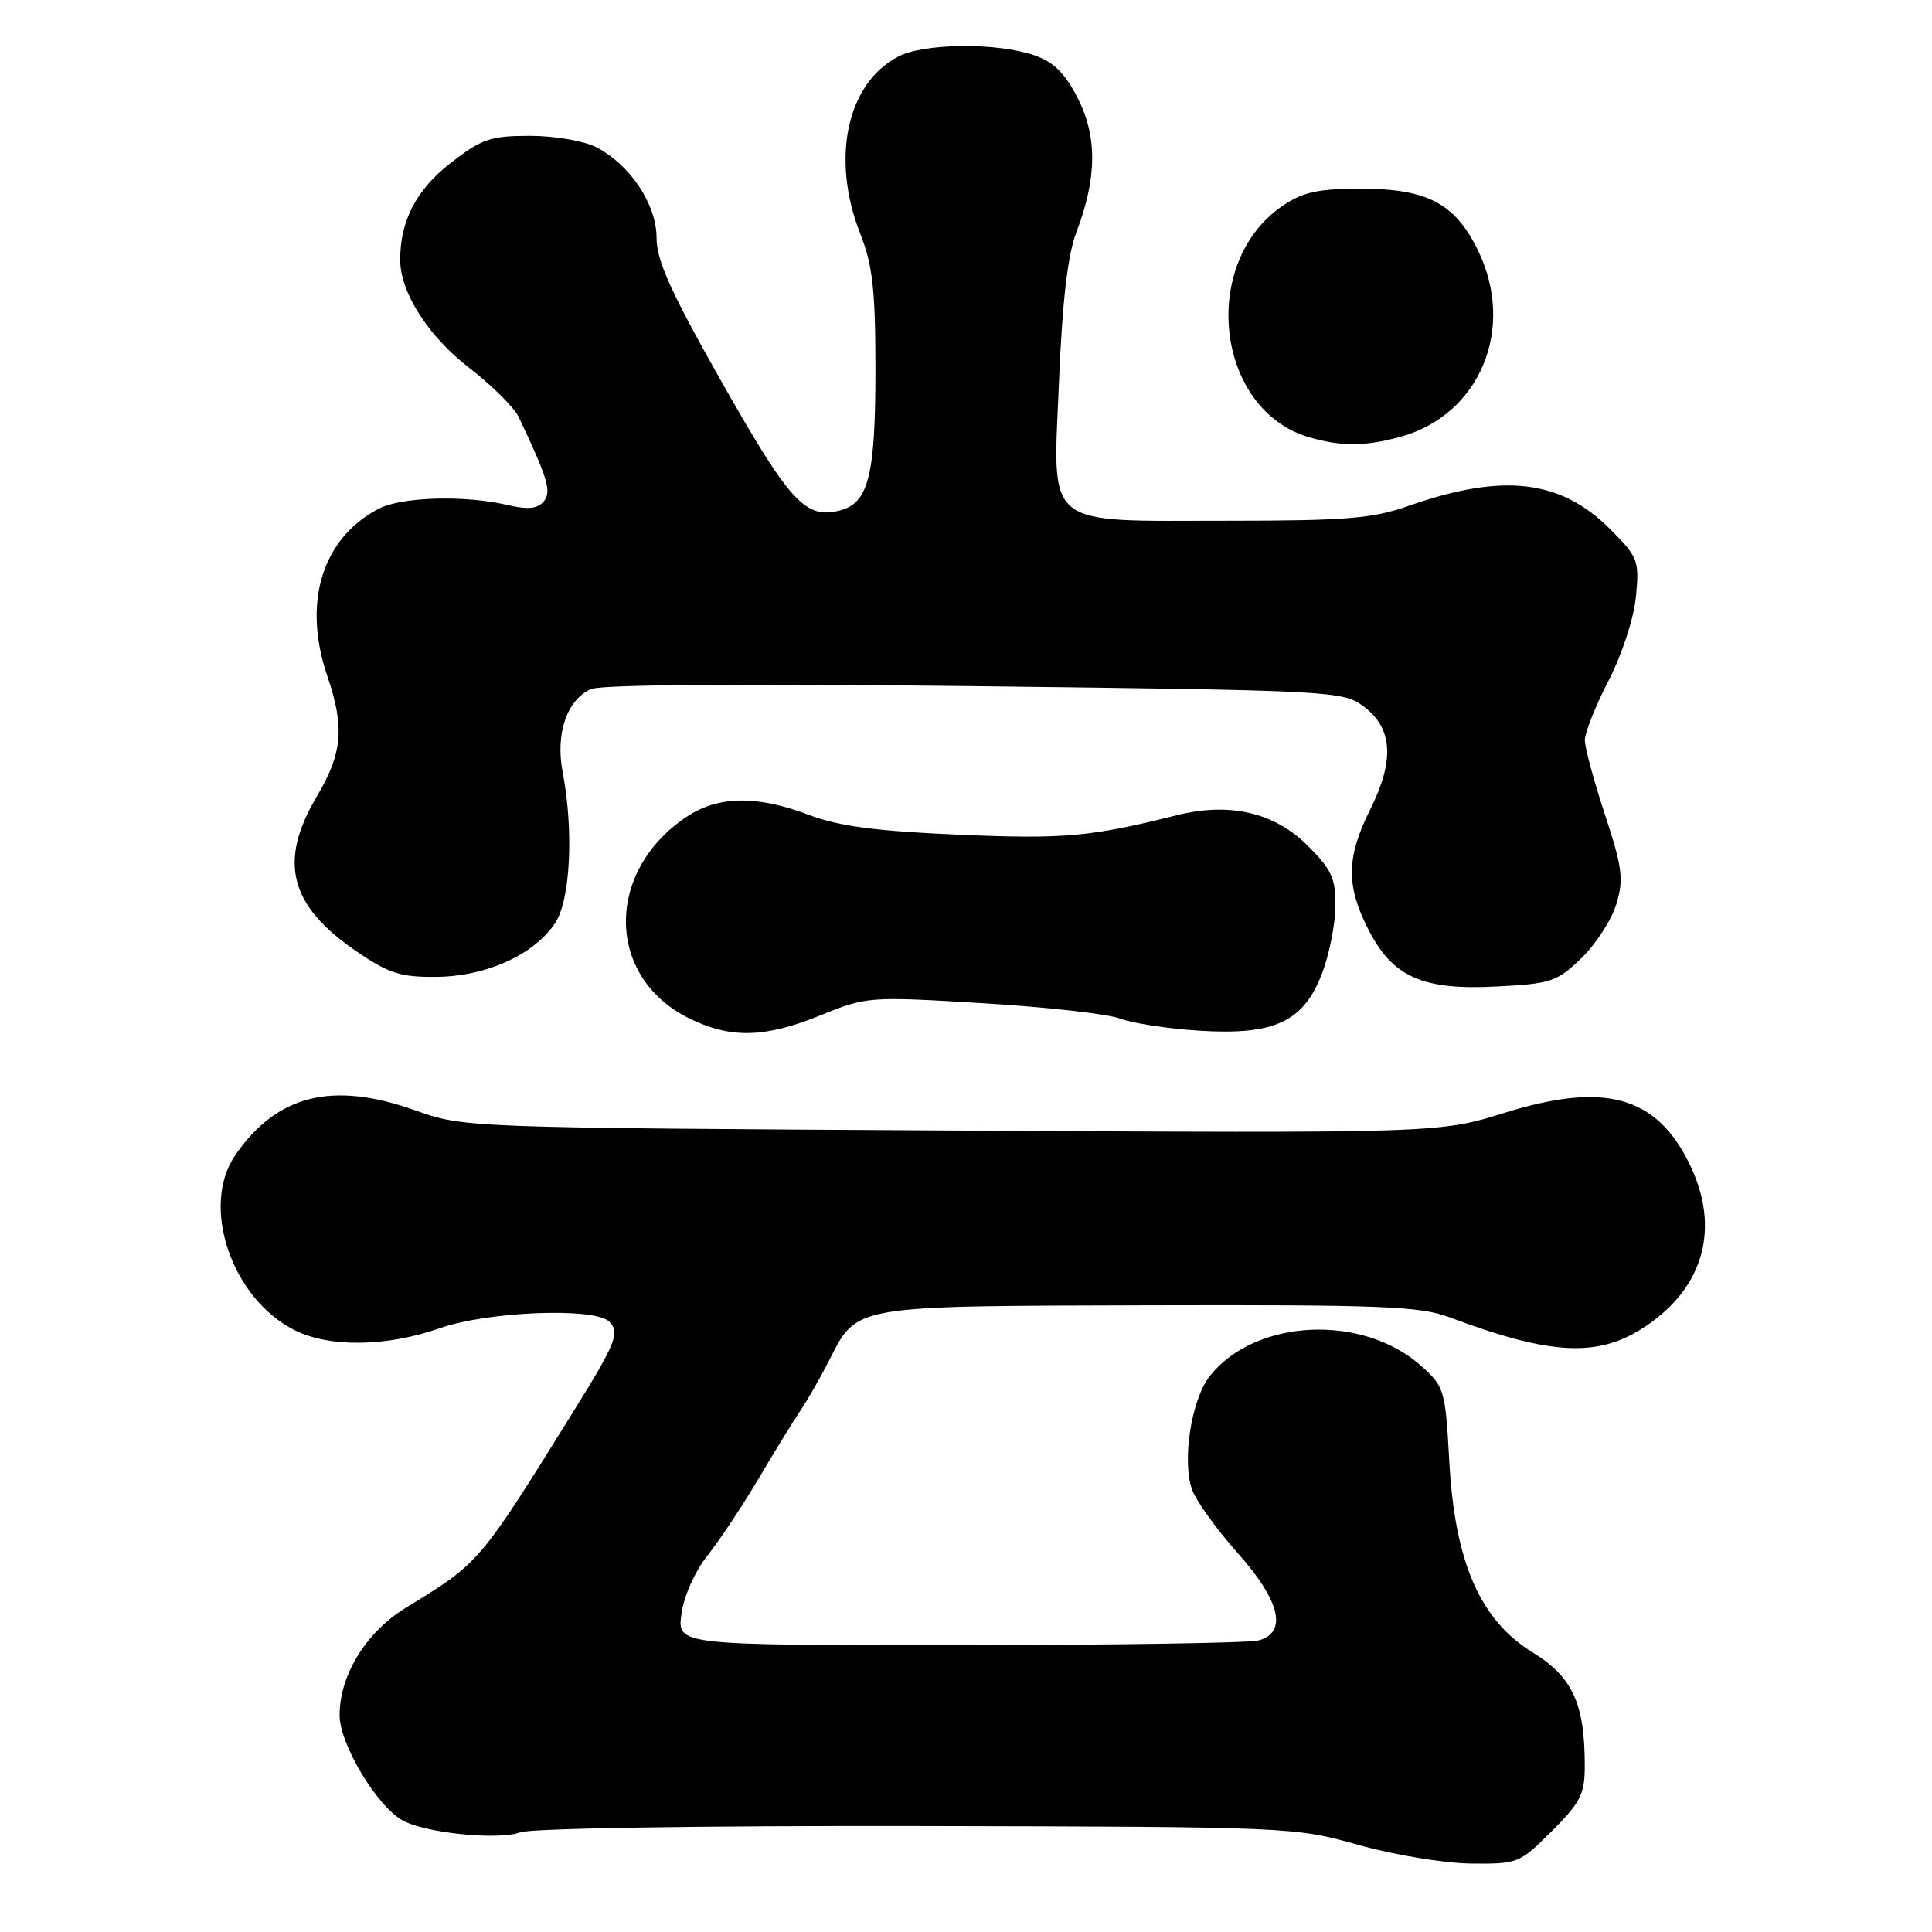 <?xml version="1.0" encoding="UTF-8" standalone="no"?>
<!DOCTYPE svg PUBLIC "-//W3C//DTD SVG 1.1//EN" "http://www.w3.org/Graphics/SVG/1.1/DTD/svg11.dtd" >
<svg xmlns="http://www.w3.org/2000/svg" xmlns:xlink="http://www.w3.org/1999/xlink" version="1.1" viewBox="0 0 256 256">
 <g >
 <path fill="currentColor"
d=" M 205.63 242.63 C 209.46 238.80 210.00 237.73 209.99 233.88 C 209.98 225.71 208.36 222.20 203.08 218.95 C 196.12 214.67 192.78 207.03 192.04 193.67 C 191.52 184.16 191.39 183.74 188.30 180.98 C 180.54 174.04 166.29 174.74 160.30 182.34 C 157.83 185.48 156.57 193.75 158.00 197.49 C 158.57 198.99 161.28 202.73 164.02 205.81 C 169.65 212.13 170.64 216.33 166.75 217.37 C 165.51 217.70 147.68 217.98 127.12 217.99 C 89.74 218.00 89.74 218.00 90.29 213.89 C 90.61 211.52 92.06 208.25 93.73 206.14 C 95.32 204.14 98.35 199.57 100.47 196.00 C 102.58 192.43 105.08 188.36 106.02 186.97 C 106.96 185.58 108.67 182.61 109.81 180.37 C 113.63 172.88 112.55 173.07 152.21 172.96 C 182.98 172.88 188.16 173.08 192.04 174.54 C 205.65 179.64 211.86 179.92 218.11 175.70 C 225.82 170.51 227.95 162.65 223.91 154.32 C 219.51 145.22 212.68 143.31 199.37 147.45 C 190.69 150.16 190.69 150.16 126.09 149.80 C 61.57 149.43 61.49 149.43 55.00 147.12 C 44.04 143.22 36.67 145.06 31.16 153.09 C 26.54 159.83 30.69 172.06 39.03 176.25 C 43.63 178.57 51.24 178.47 58.26 176.00 C 64.63 173.76 78.81 173.21 80.72 175.12 C 82.19 176.59 81.64 177.94 75.69 187.50 C 63.48 207.13 63.55 207.06 53.80 213.02 C 48.51 216.26 45.00 221.94 45.00 227.29 C 45.00 231.10 49.95 239.35 53.36 241.22 C 56.43 242.91 66.06 243.87 69.00 242.78 C 70.41 242.26 93.14 241.91 121.50 241.96 C 171.08 242.06 171.57 242.09 180.00 244.46 C 184.68 245.78 191.37 246.89 194.88 246.93 C 201.12 247.00 201.36 246.90 205.63 242.63 Z  M 108.80 134.50 C 114.84 132.05 115.20 132.02 130.22 132.93 C 138.63 133.43 146.82 134.35 148.43 134.97 C 150.05 135.59 154.77 136.31 158.93 136.57 C 168.87 137.19 172.72 135.40 175.17 129.00 C 176.12 126.53 176.92 122.53 176.95 120.13 C 176.99 116.38 176.47 115.24 173.25 112.03 C 168.85 107.64 162.90 106.27 155.90 108.03 C 144.51 110.89 140.93 111.21 126.97 110.60 C 116.07 110.13 111.13 109.48 107.21 107.99 C 100.26 105.35 95.13 105.44 90.92 108.27 C 80.13 115.54 80.32 129.48 91.27 134.91 C 96.82 137.65 101.31 137.55 108.80 134.50 Z  M 209.56 126.94 C 211.48 125.08 213.56 121.86 214.18 119.78 C 215.17 116.50 214.97 114.94 212.66 107.93 C 211.20 103.49 210.00 99.06 210.00 98.07 C 210.00 97.09 211.41 93.54 213.14 90.19 C 214.93 86.72 216.49 81.93 216.77 79.06 C 217.23 74.26 217.06 73.83 213.34 70.10 C 206.76 63.52 199.12 62.65 186.60 67.05 C 181.87 68.71 178.33 69.00 162.75 69.00 C 137.98 69.00 139.51 70.27 140.33 50.41 C 140.76 39.96 141.48 33.78 142.61 30.82 C 145.36 23.61 145.42 18.12 142.80 13.00 C 141.09 9.65 139.60 8.19 137.00 7.31 C 132.07 5.62 122.45 5.72 119.05 7.48 C 112.21 11.01 110.06 21.02 114.00 31.00 C 115.63 35.15 116.00 38.43 116.00 48.99 C 116.00 63.06 115.08 66.69 111.25 67.65 C 106.73 68.79 104.67 66.56 95.75 50.83 C 88.93 38.80 87.00 34.55 87.00 31.54 C 87.00 27.08 83.52 21.84 79.00 19.50 C 77.39 18.67 73.49 18.00 70.21 18.00 C 64.97 18.00 63.82 18.40 59.68 21.62 C 55.14 25.16 52.99 29.33 53.03 34.50 C 53.06 38.79 56.78 44.59 62.17 48.74 C 65.18 51.07 68.13 53.99 68.72 55.24 C 72.61 63.44 73.12 65.15 72.04 66.45 C 71.23 67.42 69.96 67.55 67.22 66.91 C 61.55 65.59 53.22 65.84 50.20 67.40 C 42.67 71.32 40.05 79.84 43.38 89.61 C 45.68 96.36 45.38 99.80 42.00 105.50 C 36.85 114.18 38.33 119.99 47.25 126.07 C 51.56 129.01 53.09 129.49 57.89 129.44 C 64.49 129.36 70.77 126.50 73.56 122.31 C 75.59 119.24 76.04 110.07 74.55 102.27 C 73.58 97.21 75.13 92.70 78.32 91.30 C 79.67 90.71 98.96 90.56 129.18 90.92 C 176.59 91.48 177.93 91.55 180.68 93.60 C 184.54 96.47 184.82 100.72 181.57 107.24 C 178.41 113.58 178.34 117.26 181.25 123.04 C 184.49 129.46 188.42 131.23 198.28 130.72 C 205.53 130.35 206.31 130.09 209.56 126.94 Z  M 185.50 57.90 C 196.07 55.03 200.88 43.58 195.86 33.22 C 192.84 26.98 189.14 25.01 180.40 25.00 C 174.68 25.00 172.65 25.44 169.98 27.25 C 158.86 34.81 161.07 54.33 173.47 57.94 C 177.71 59.17 180.86 59.16 185.50 57.90 Z "/>
</g>
</svg>